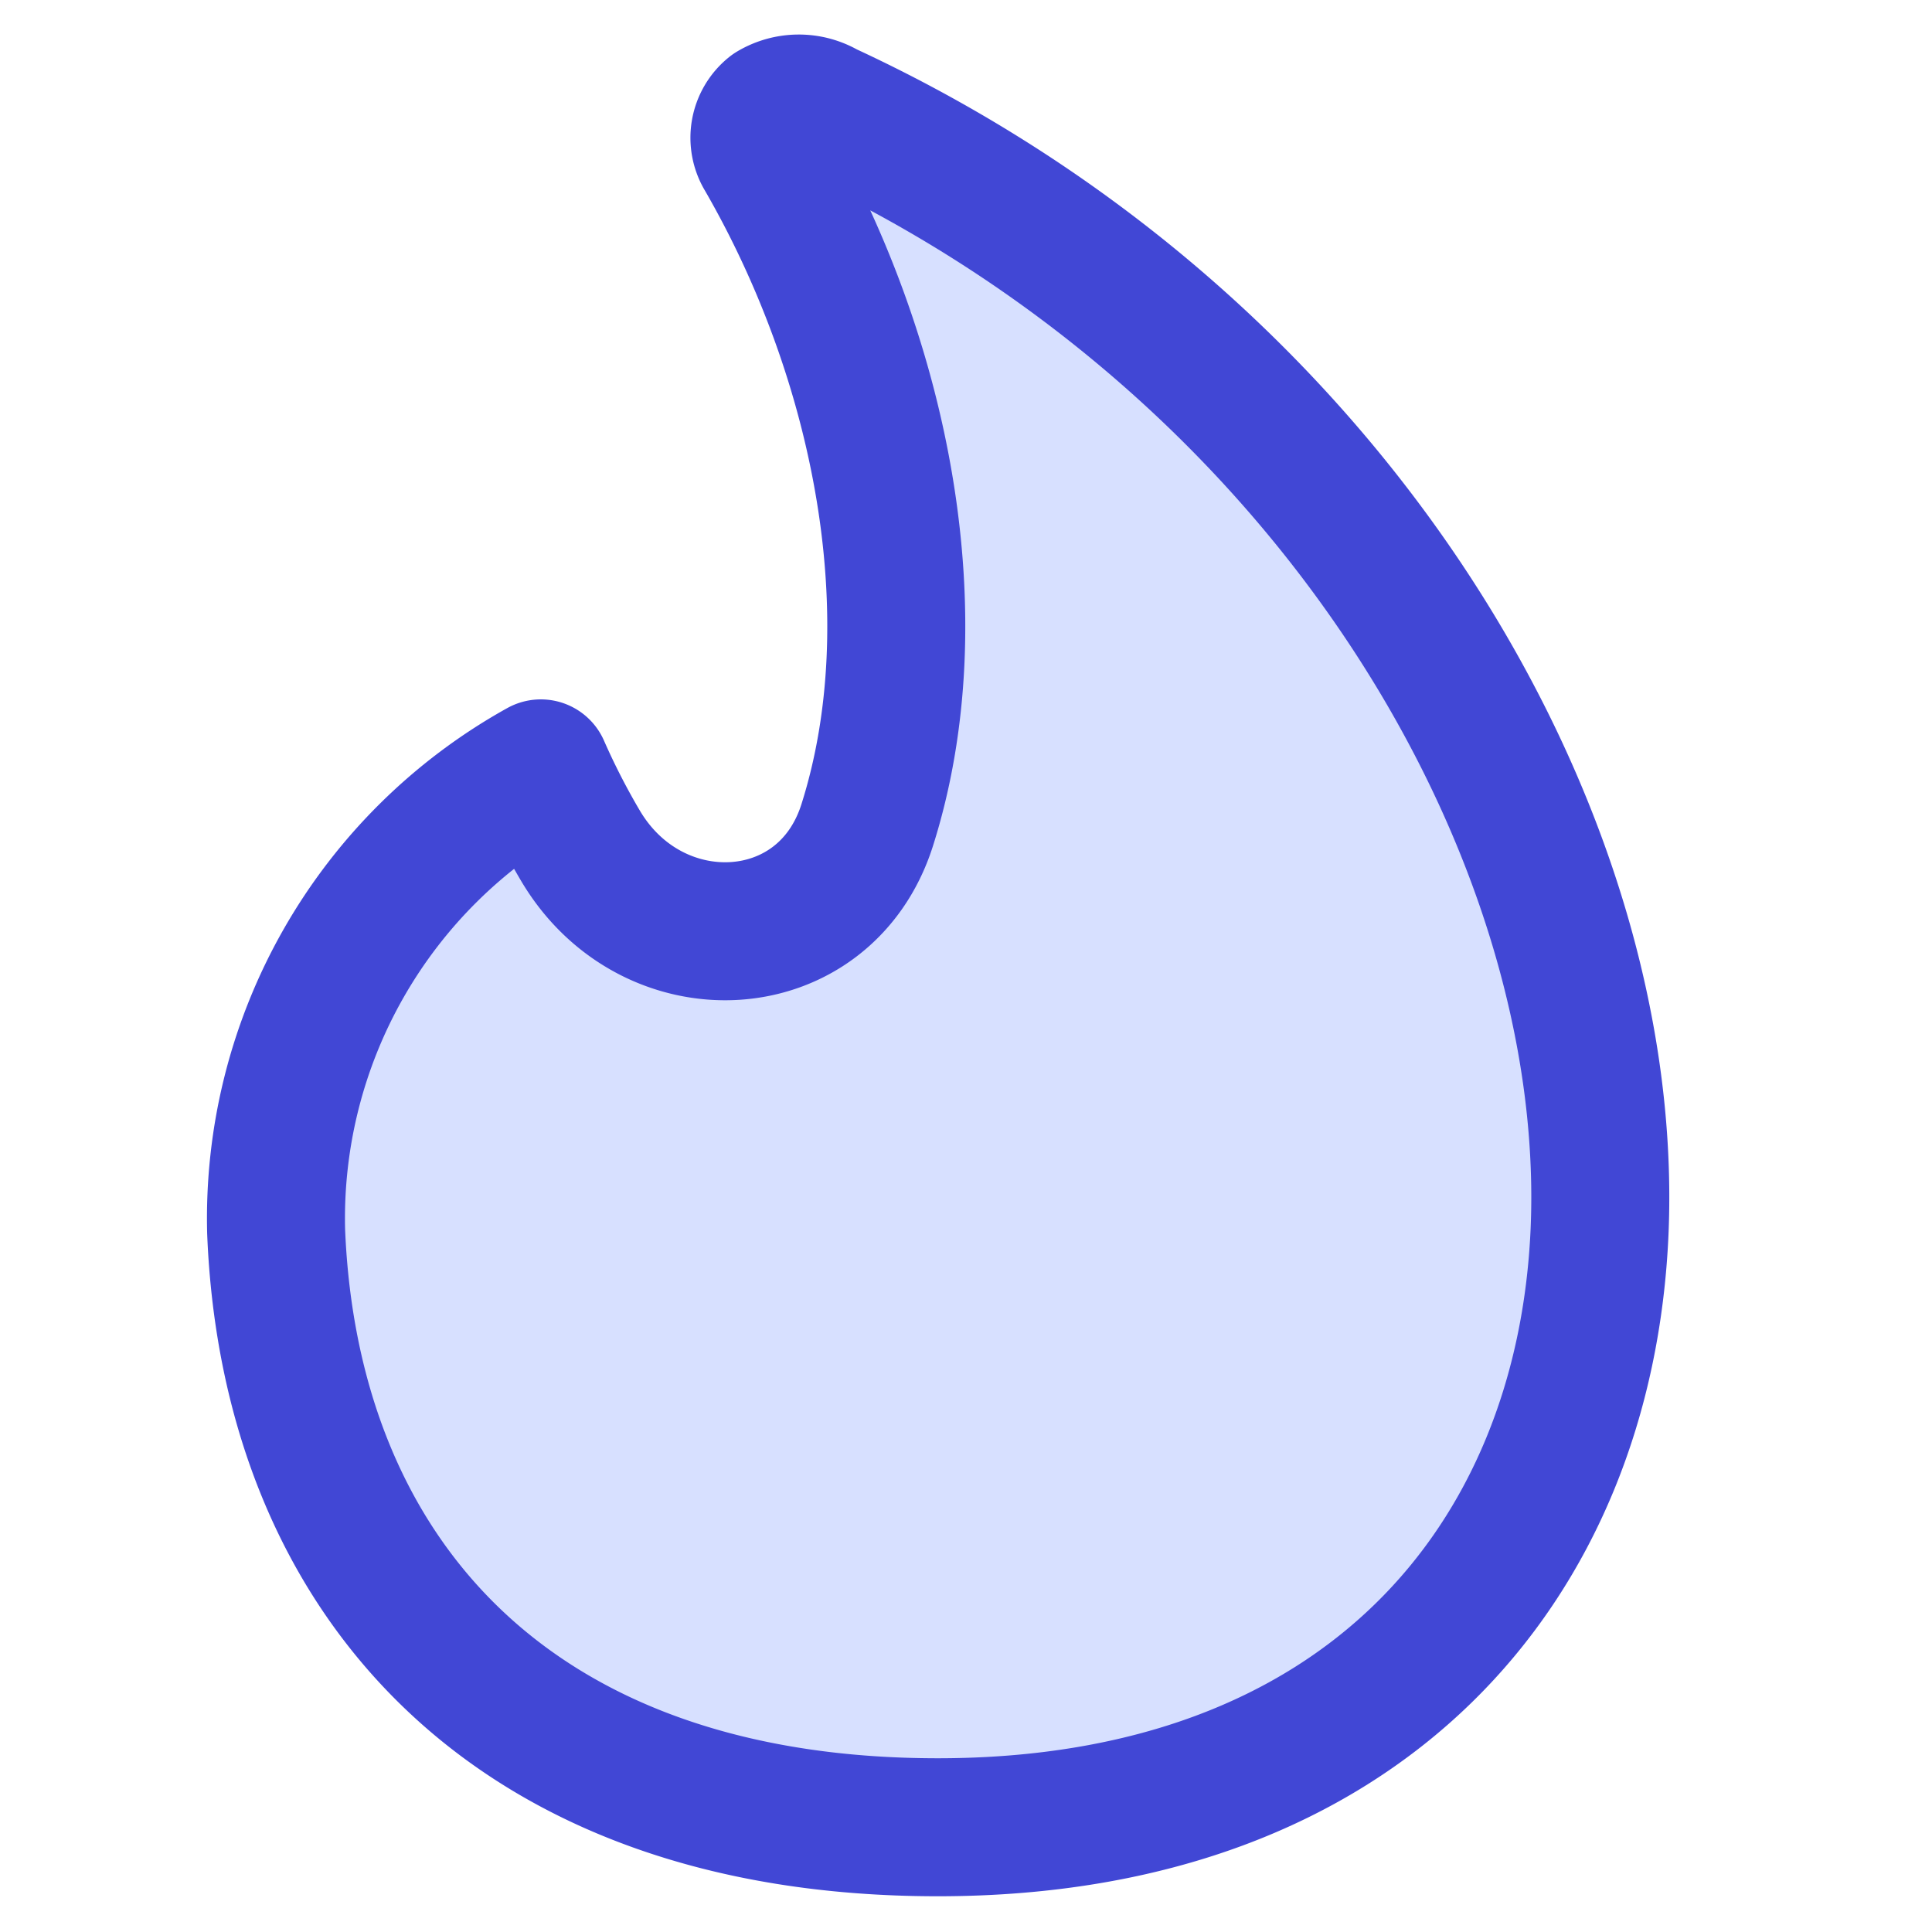 <svg xmlns="http://www.w3.org/2000/svg" fill="none" viewBox="0 0 14 14" id="Trending-Content--Streamline-Flex">
  <desc>
    Trending Content Streamline Icon: https://streamlinehq.com
  </desc>
  <g id="trending-content--lit-flame-torch-trending">
    <path id="Vector" fill="#d7e0ff" d="M5.98 0.803a0.374 0.374 0 0 0 -0.383 0 0.25 0.25 0 0 0 -0.057 0.326c0.855 1.48 1.22 3.349 0.744 4.85 -0.308 0.97 -1.56 1.026 -2.078 0.149a5.292 5.292 0 0 1 -0.287 -0.56 3.73 3.73 0 0 0 -1.918 3.357c0.101 2.495 1.707 4.316 4.795 4.316s4.69 -1.918 4.795 -4.316C11.715 6.048 9.673 2.51 5.98 0.803Z" stroke-width="1"></path>
    <path id="Vector_2" stroke="#4147d5" stroke-linecap="round" stroke-linejoin="round" d="M5.98 0.803a0.374 0.374 0 0 0 -0.383 0 0.25 0.25 0 0 0 -0.057 0.326c0.855 1.48 1.22 3.349 0.744 4.85 -0.308 0.97 -1.56 1.026 -2.078 0.149a5.292 5.292 0 0 1 -0.287 -0.56 3.73 3.73 0 0 0 -1.918 3.357c0.101 2.495 1.707 4.316 4.795 4.316s4.69 -1.918 4.795 -4.316C11.715 6.048 9.673 2.51 5.98 0.803Z" stroke-width="1"></path>
  </g>
</svg>
